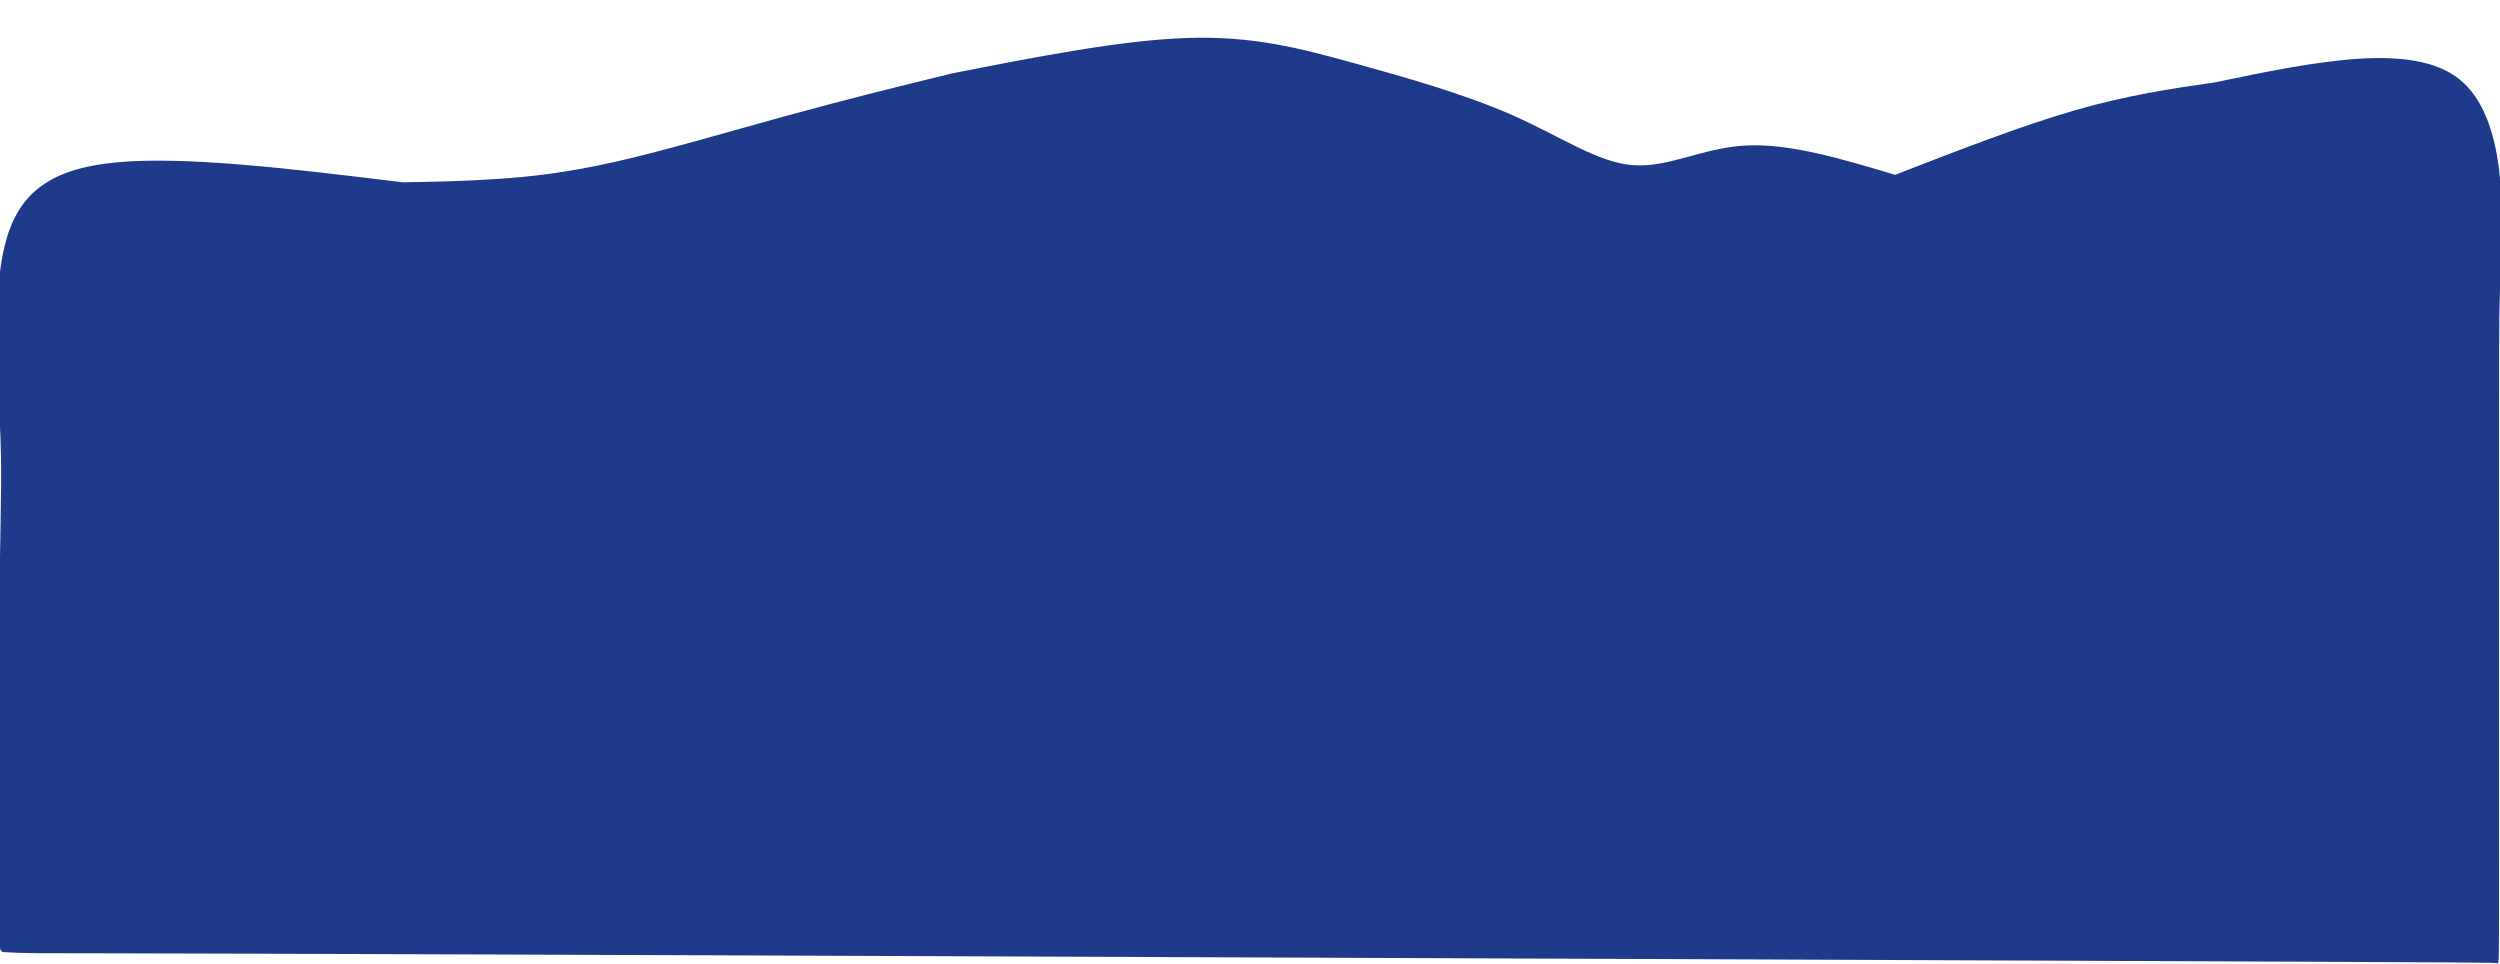 <?xml version="1.0" encoding="UTF-8" standalone="no"?>
<!-- Created with Inkscape (http://www.inkscape.org/) -->

<svg
   xmlns:dc="http://purl.org/dc/elements/1.1/"
   xmlns:cc="http://creativecommons.org/ns#"
   xmlns:rdf="http://www.w3.org/1999/02/22-rdf-syntax-ns#"
   xmlns:svg="http://www.w3.org/2000/svg"
   xmlns="http://www.w3.org/2000/svg"
   xmlns:xlink="http://www.w3.org/1999/xlink"
   xmlns:sodipodi="http://sodipodi.sourceforge.net/DTD/sodipodi-0.dtd"
   xmlns:inkscape="http://www.inkscape.org/namespaces/inkscape"
   width="522.601mm"
   height="201.466mm"
   viewBox="0 0 313.56 120.88"
   version="1.1"
   id="svg5"
   sodipodi:docname="background.svg"
   inkscape:version="0.92.5 (2060ec1f9f, 2020-04-08)">
  <sodipodi:namedview
     id="namedview6"
     pagecolor="#ffffff"
     bordercolor="#666666"
     borderopacity="1.0"
     inkscape:pageshadow="2"
     inkscape:pageopacity="0.0"
     inkscape:pagecheckerboard="0"
     inkscape:document-units="mm"
     showgrid="false"
     inkscape:zoom="0.56467215"
     inkscape:cx="1767.3648"
     inkscape:cy="237.76692"
     inkscape:window-width="1324"
     inkscape:window-height="740"
     inkscape:window-x="36"
     inkscape:window-y="0"
     inkscape:window-maximized="1"
     inkscape:current-layer="svg5"
     fit-margin-top="-0.2"
     fit-margin-left="-0.6"
     fit-margin-right="0"
     fit-margin-bottom="0"
     scale-x="0.3" />
  <defs
     id="defs2">
    <inkscape:path-effect
       effect="bspline"
       id="path-effect860"
       is_visible="true"
       weight="33.333"
       steps="2"
       helper_size="0"
       apply_no_weight="true"
       apply_with_weight="true"
       only_selected="false" />
    <inkscape:path-effect
       effect="bspline"
       id="path-effect848"
       is_visible="true"
       weight="33.333"
       steps="2"
       helper_size="0"
       apply_no_weight="true"
       apply_with_weight="true"
       only_selected="false" />
    <linearGradient
       inkscape:collect="always"
       id="linearGradient840">
      <stop
         style="stop-color:#345e97;stop-opacity:1;"
         offset="0"
         id="stop836" />
      <stop
         style="stop-color:#345e97;stop-opacity:0;"
         offset="1"
         id="stop838" />
    </linearGradient>
    <linearGradient
       inkscape:collect="always"
       xlink:href="#linearGradient840"
       id="linearGradient842"
       x1="-34.716"
       y1="139.163"
       x2="244.462"
       y2="139.163"
       gradientUnits="userSpaceOnUse"
       gradientTransform="translate(11.732,3.571)" />
  </defs>
  <g
     id="layer1"
     transform="rotate(180,128.029,94.283)"
     style="fill:#1e3a8a;fill-opacity:0.98;stroke:url(#linearGradient842);stroke-opacity:1" />
  <g
     style="fill:#1e3a8a;fill-opacity:0;stroke:#1e3a8a;stroke-opacity:0"
     transform="rotate(180,128.029,94.283)"
     id="g834">
    <path
       sodipodi:nodetypes="ccssssscccc"
       inkscape:connector-curvature="0"
       transform="matrix(0.265,0,0,0.265,-34.324,101.346)"
       d="M 1.528,-20.262 -0.976,211.663 c 7.041,8.167 74.78,91.215 108.051,102.118 59.794,19.593 92.915,-88.289 194.613,-96.159 101.698,-7.87 236.907,101.806 303.642,67.52 66.735,-34.286 105.065,-74.784 161.308,-69.56 56.243,5.223 120.376,31.122 195.227,11.941 44.22,-11.332 92.145,-38.396 91.258,-64.709 h 0.039 l -7.513,-193.095 z"
       style="fill:#1e3a8a;fill-opacity:0;stroke:#1e3a8a;stroke-width:1px;stroke-linecap:butt;stroke-linejoin:miter;stroke-opacity:0"
       id="path832" />
  </g>
  <path
     style="fill:#1e3a8a;fill-opacity:1;stroke:none;stroke-width:0.121px;stroke-linecap:butt;stroke-linejoin:miter;stroke-opacity:1"
     d="M 0.421,53.276 C 0.171,49.312 -0.454,43.039 0.938,38.832 2.329,34.625 5.736,32.483 13.508,31.952 21.281,31.422 33.419,32.503 45.556,33.584 c 0,0 0,0 0,0 3.313,-0.043 6.626,-0.086 10.344,-0.263 3.717,-0.177 7.838,-0.488 13.494,-1.423 5.656,-0.935 12.847,-2.494 19.381,-3.801 6.534,-1.307 12.218,-2.326 15.252,-2.871 3.034,-0.544 3.034,-0.544 3.034,-0.544 0,0 0,0 0,0 0,0 0,0 0,0 9.505,-1.362 19.011,-2.724 26.383,-2.895 7.372,-0.171 12.612,0.848 18.549,2.044 5.937,1.196 12.571,2.568 17.927,4.302 5.356,1.734 9.434,3.83 13.397,4.052 3.963,0.222 7.811,-1.431 12.682,-1.612 4.872,-0.181 10.767,1.109 16.662,2.399 0,0 0,0 0,0 0,0 0,0 0,0 0,0 0,0 0,0 7.059,-2.001 14.118,-4.003 20.094,-5.263 5.976,-1.26 10.869,-1.779 15.762,-2.298 0,0 0,0 0,0 11.03,-1.673 22.06,-3.346 27.357,-0.239 5.297,3.107 4.86,10.994 4.642,14.938 -0.218,3.944 -0.218,3.944 -0.218,12.889 0,8.945 0,26.838 0,35.717 0,8.879 0,8.747 -0.198,8.681 -0.198,-0.066 -0.331,-0.066 -44.755,-0.199 C 190.921,97.066 102.445,96.801 56.459,96.68 10.472,96.559 7.028,96.583 4.803,96.571 2.577,96.559 1.57,96.512 0.961,96.489 0.352,96.466 0.141,96.466 0.117,90.475 0.094,84.485 0.258,72.522 0.402,65.708 0.546,58.895 0.671,57.24 0.421,53.276 Z"
     id="path846"
     inkscape:connector-curvature="0"
     inkscape:path-effect="#path-effect848"
     inkscape:original-d="M 0.79517427,55.58438 C 0.17091803,49.311691 -0.4534727,43.039178 -1.0779978,36.766843 2.3290727,34.624834 5.7361342,32.482846 9.1429088,30.341052 21.28072,31.421906 45.556479,33.583974 45.556479,33.583974 v 0 c 0,0 6.626385,-0.08606 9.939418,-0.128939 4.121293,-0.311084 8.242409,-0.622062 12.363319,-0.932931 7.191142,-1.559151 14.382391,-3.118253 21.57329,-4.677206 5.8765,-1.054249 11.560934,-2.073967 17.629214,-3.162463 1.4e-4,-1.03e-4 0,0 0,0 v 0 0 c 0,0 19.01052,-2.723925 28.51549,-4.085722 5.23979,1.019249 10.47981,2.038672 15.71954,3.058172 6.63423,1.371853 13.26814,2.743774 19.90214,4.115847 4.07816,2.096023 8.15613,4.192121 12.23389,6.288288 3.84795,-1.652774 7.69592,-3.305516 11.5436,-4.95809 5.89539,1.290136 17.68596,3.870765 17.68596,3.870765 v 0 0 0 c 0,0 14.11836,-4.002752 21.17718,-6.003932 4.89308,-0.518886 14.67902,-1.556369 14.67902,-1.556369 v 0 c 0,0 22.05995,-3.346089 33.08985,-5.018999 -0.43635,7.887283 -0.87282,15.774472 -1.30945,23.661956 1.4e-4,-1.03e-4 1.4e-4,-1.03e-4 0,0 1.5e-4,17.889832 1.5e-4,35.782683 0,53.674262 1.5e-4,-0.132688 1.5e-4,-0.265215 0,-0.397586 -0.39696,-1.59e-4 -0.52997,-1.59e-4 -0.79518,0 -88.58227,-0.265376 -177.05865,-0.530276 -265.58821,-0.795175 -3.443534,0.02327 -6.8872139,0.0467 -10.3310589,0.07028 -1.0072941,-0.04702 -2.0146532,-0.09387 -3.02221799,-0.140569 -0.21072529,-1.59e-4 -0.42154608,-1.59e-4 -0.63255725,0 C 0.09399441,84.484667 0.25786726,72.521948 0.42170484,60.550375 0.54635173,58.894908 0.6708432,57.239554 0.79517427,55.58438 Z"
     transform="matrix(1.12,0,0,1.535,-0.489,-28.684)"
     sodipodi:nodetypes="cccccccccccccccccccccccccccccccccccc" />
</svg>
